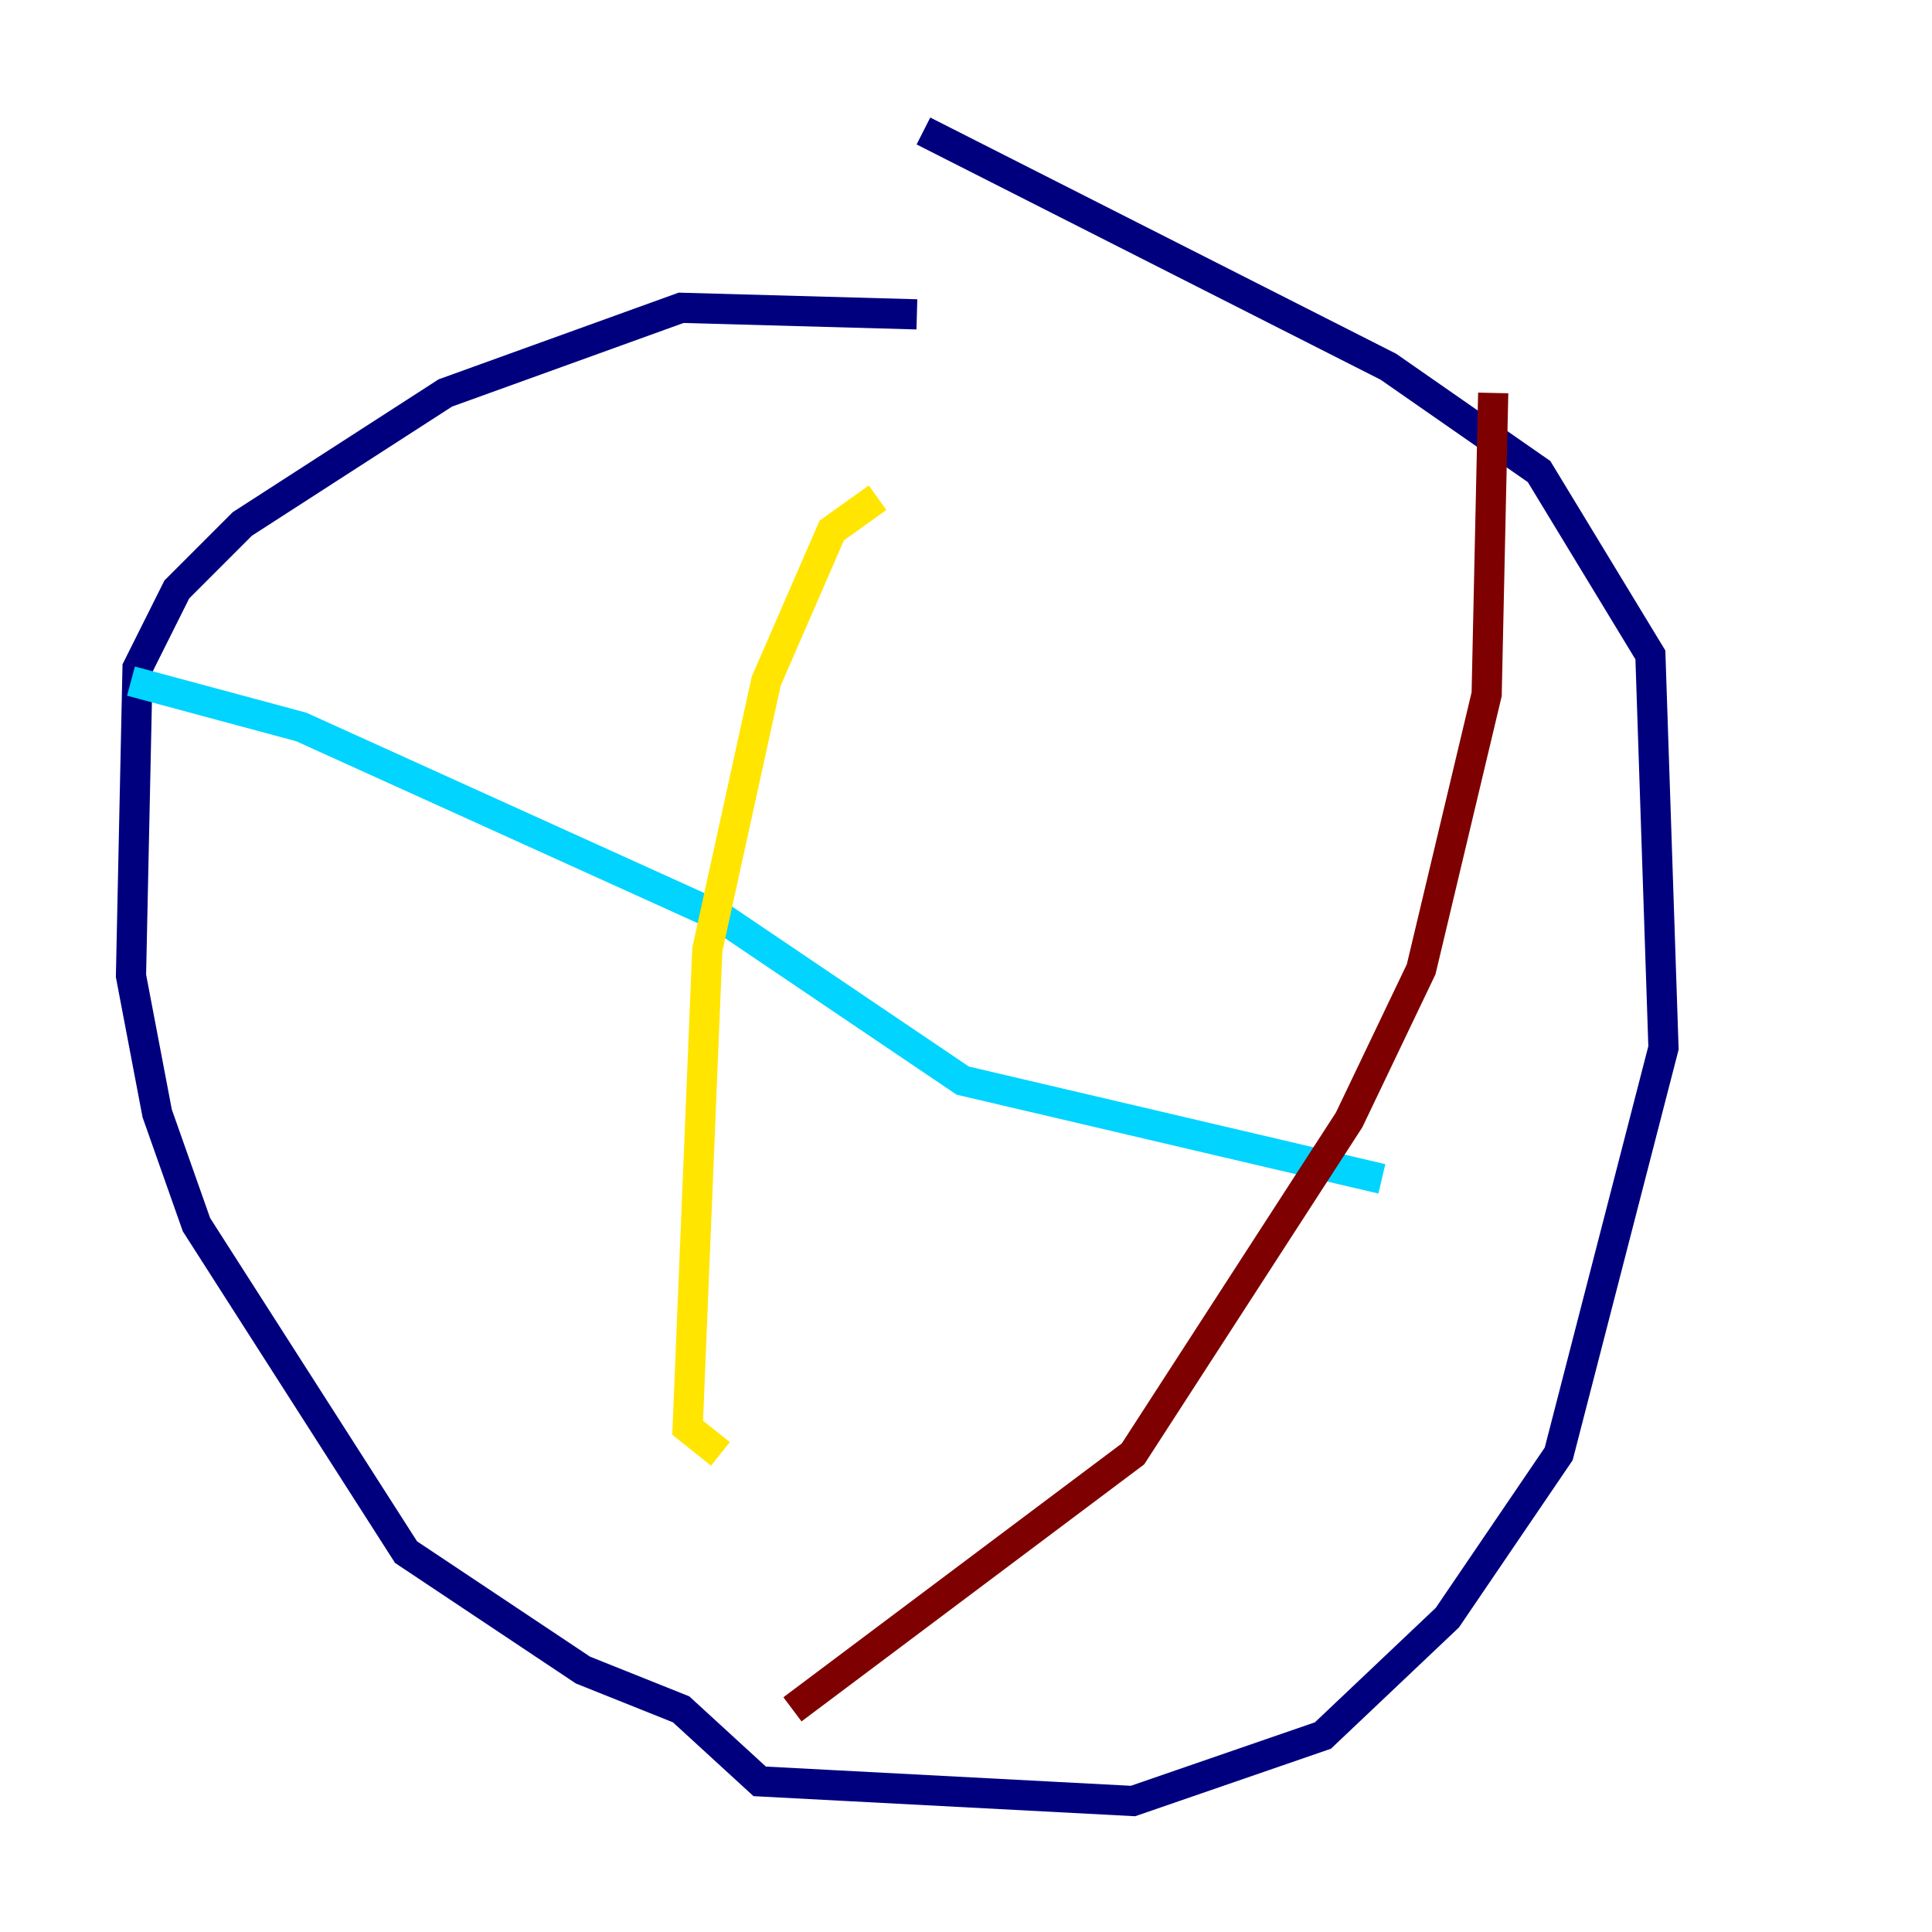 <?xml version="1.0" encoding="utf-8" ?>
<svg baseProfile="tiny" height="128" version="1.2" viewBox="0,0,128,128" width="128" xmlns="http://www.w3.org/2000/svg" xmlns:ev="http://www.w3.org/2001/xml-events" xmlns:xlink="http://www.w3.org/1999/xlink"><defs /><polyline fill="none" points="60.746,20.827 45.125,20.393 29.505,26.034 16.054,34.712 11.715,39.051 9.112,44.258 8.678,64.651 10.414,73.763 13.017,81.139 26.902,102.834 38.617,110.644 45.125,113.248 50.332,118.02 75.064,119.322 87.647,114.983 95.891,107.173 103.268,96.325 110.21,69.424 109.342,43.39 101.966,31.241 91.986,24.298 61.18,8.678" stroke="#00007f" stroke-width="2" /><polyline fill="none" points="8.678,45.125 19.959,48.163 47.729,60.746 63.783,71.593 91.552,78.102" stroke="#00d4ff" stroke-width="2" /><polyline fill="none" points="58.142,32.976 55.105,35.146 50.766,45.125 46.861,62.915 45.559,94.59 47.729,96.325" stroke="#ffe500" stroke-width="2" /><polyline fill="none" points="98.929,26.034 98.495,45.993 94.156,64.217 89.383,74.197 75.064,96.325 52.502,113.248" stroke="#7f0000" stroke-width="2" /></svg>